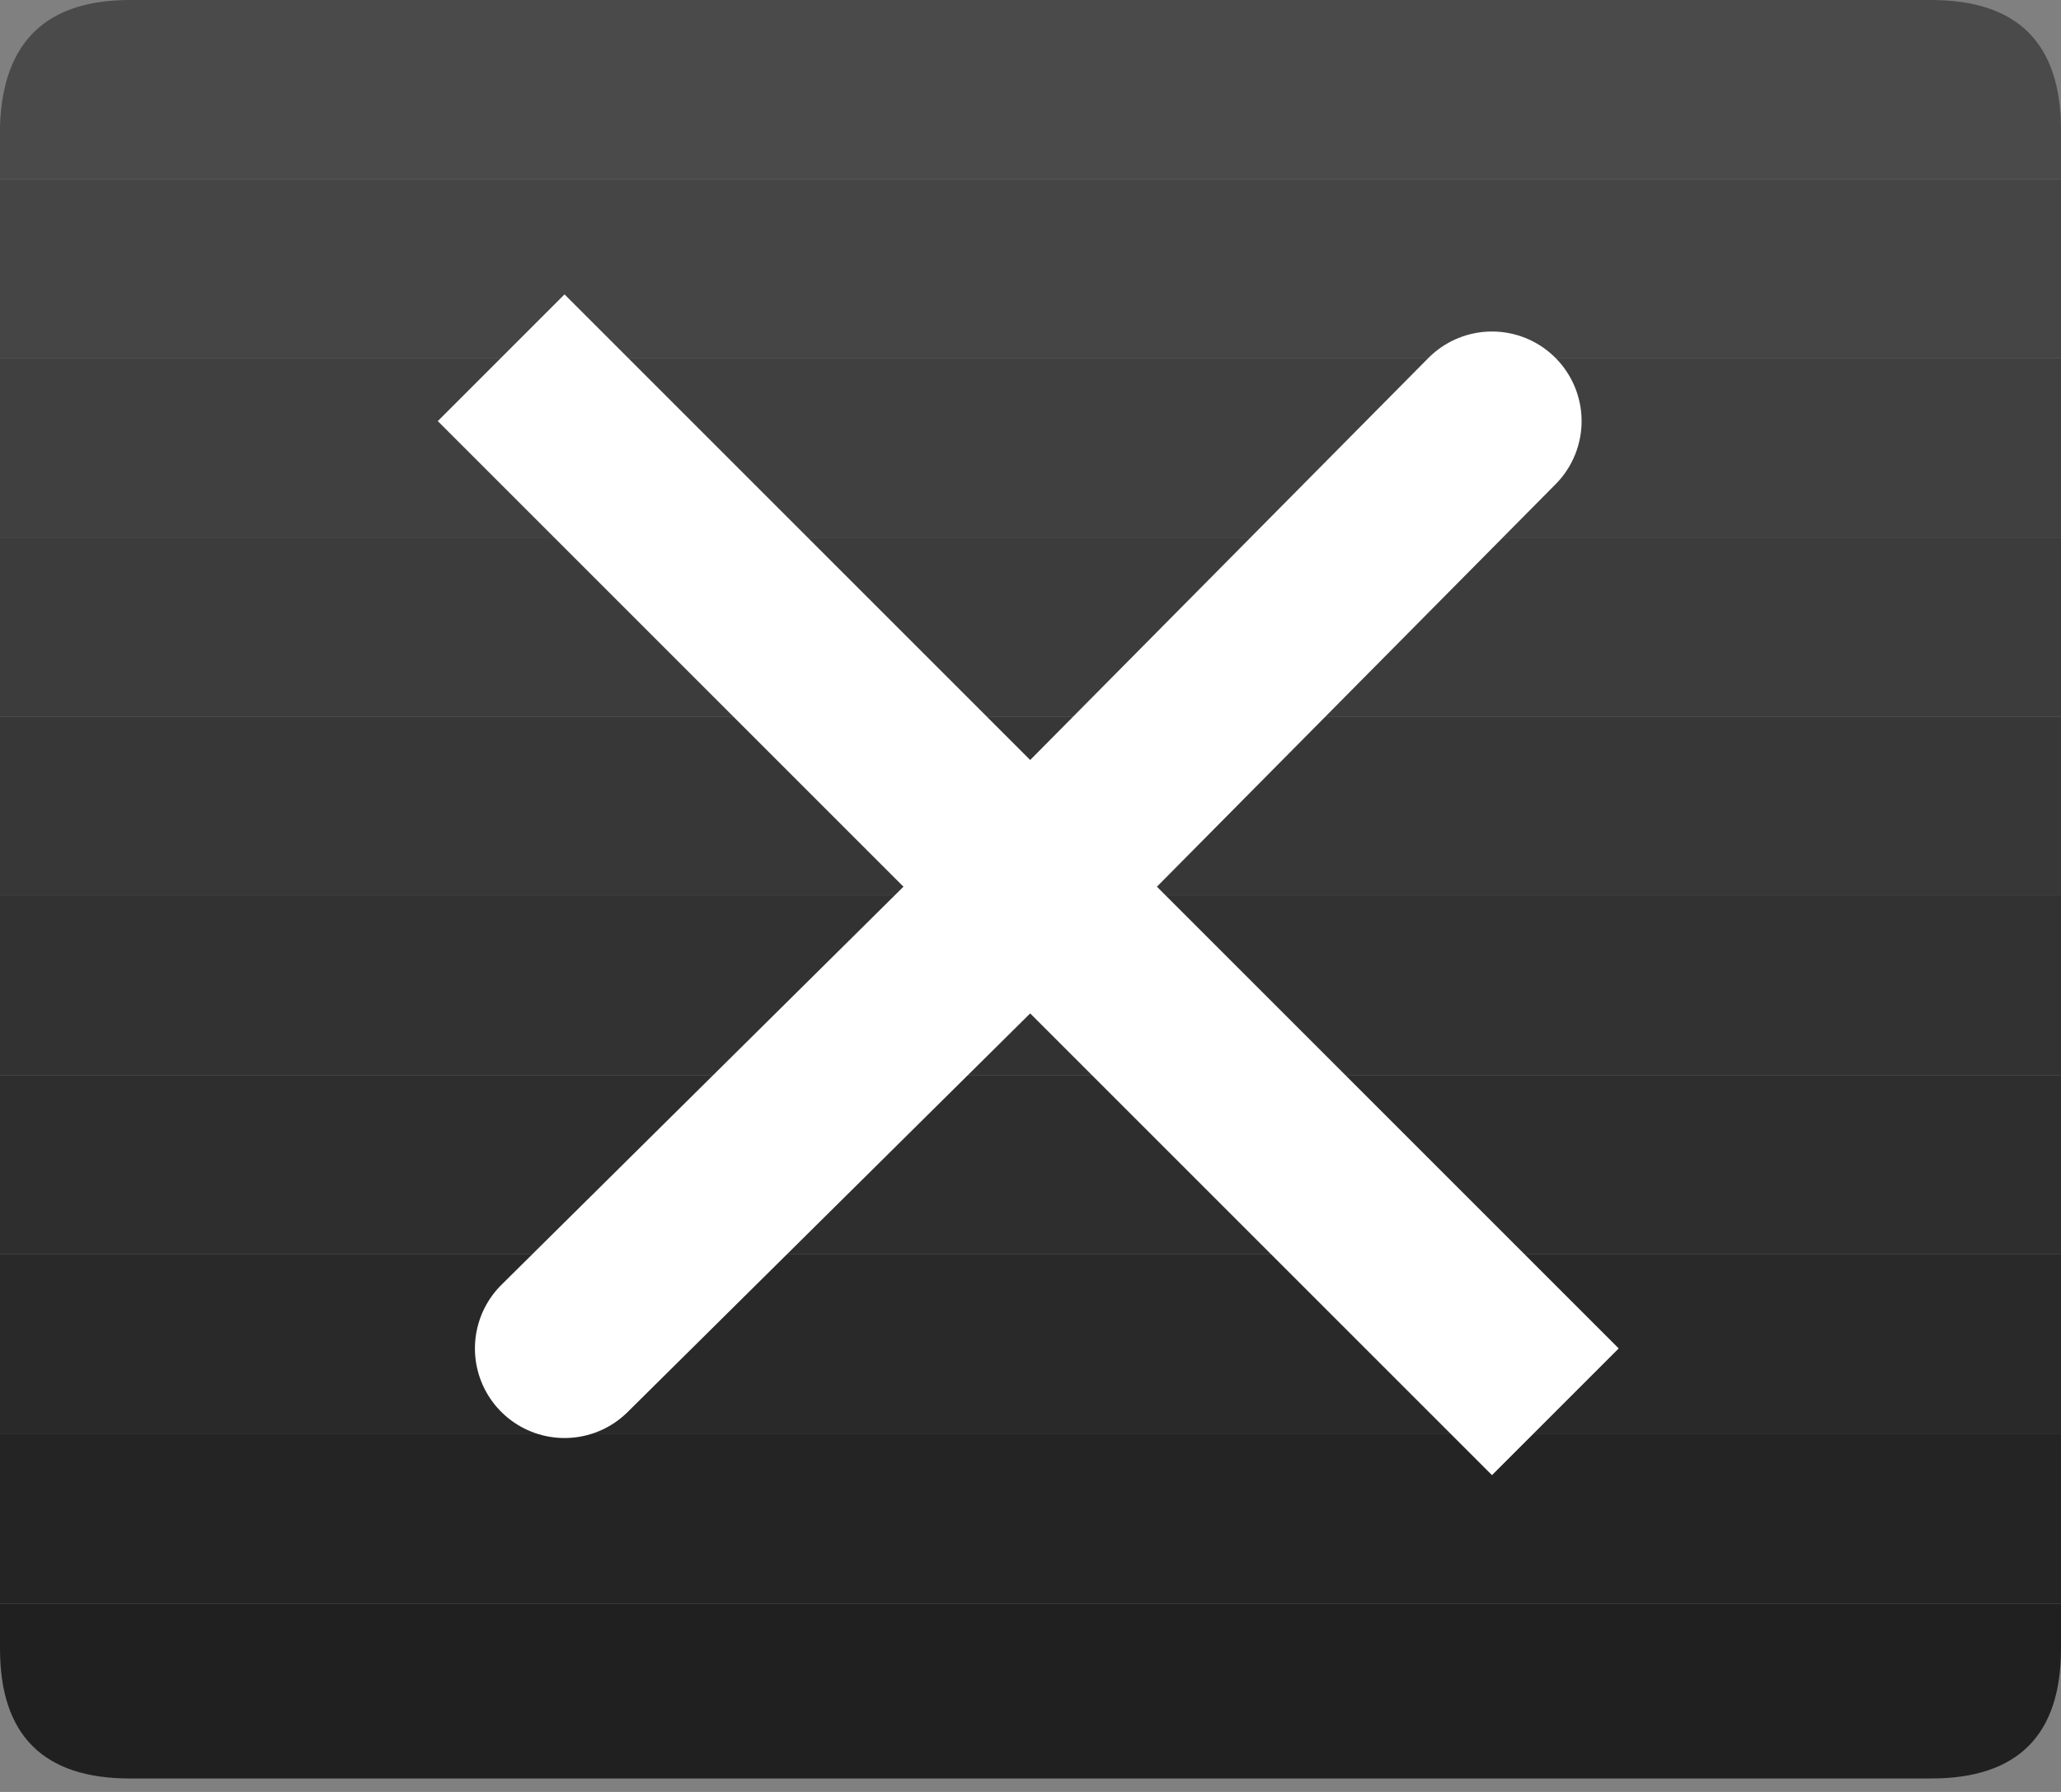 <?xml version="1.0" encoding="utf-8"?>
<svg version="1.1" id="Layer_1"
xmlns="http://www.w3.org/2000/svg"
xmlns:xlink="http://www.w3.org/1999/xlink"
xmlns:author="http://www.sothink.com"
width="23px" height="20px"
xml:space="preserve">
<rect width="100%" height="100%" fill="#808080" stroke="none"/>
<g id="1297" transform="matrix(1, 0, 0, 1, 0, 0)">
<path style="fill:#323232;fill-opacity:1" d="M0,12L0 10L23 10L23 12L0 12" />
<path style="fill:#3C3C3C;fill-opacity:1" d="M23,6L23 8L0 8L0 6L23 6" />
<path style="fill:#404040;fill-opacity:1" d="M0,6L0 4L23 4L23 6L0 6" />
<path style="fill:#4A4A4A;fill-opacity:1" d="M0,1.4Q0.05 0 1.45 0L21.55 0Q23 0 23 1.45L23 2L0 2L0 1.4" />
<path style="fill:#454545;fill-opacity:1" d="M0,4L0 2L23 2L23 4L0 4" />
<path style="fill:#373737;fill-opacity:1" d="M0,10L0 8L23 8L23 10L0 10" />
<path style="fill:#292929;fill-opacity:1" d="M23,14L23 16L0 16L0 14L23 14" />
<path style="fill:#242424;fill-opacity:1" d="M23,16L23 17.9L0 17.9L0 16L23 16" />
<path style="fill:#202020;fill-opacity:1" d="M23,17.9L23 18.4Q23 19.85 21.55 19.85L1.45 19.85Q0 19.85 0 18.4L0 17.9L23 17.9" />
<path style="fill:#2E2E2E;fill-opacity:1" d="M0,14L0 12L23 12L23 14L0 14" />
<path style="fill:none;stroke-width:2;stroke-linecap:round;stroke-linejoin:round;stroke-miterlimit:3;stroke:#FFFFFF;stroke-opacity:1" d="M6.3,15.05L11.5 9.9M16.65,4.7L11.5 9.9" />
<path style="fill:none;stroke-width:2;stroke-linecap:square;stroke-linejoin:round;stroke-miterlimit:3;stroke:#FFFFFF;stroke-opacity:1" d="M11.5,9.9L6.3 4.7M11.5,9.9L16.65 15.05" />
</g>
</svg>
